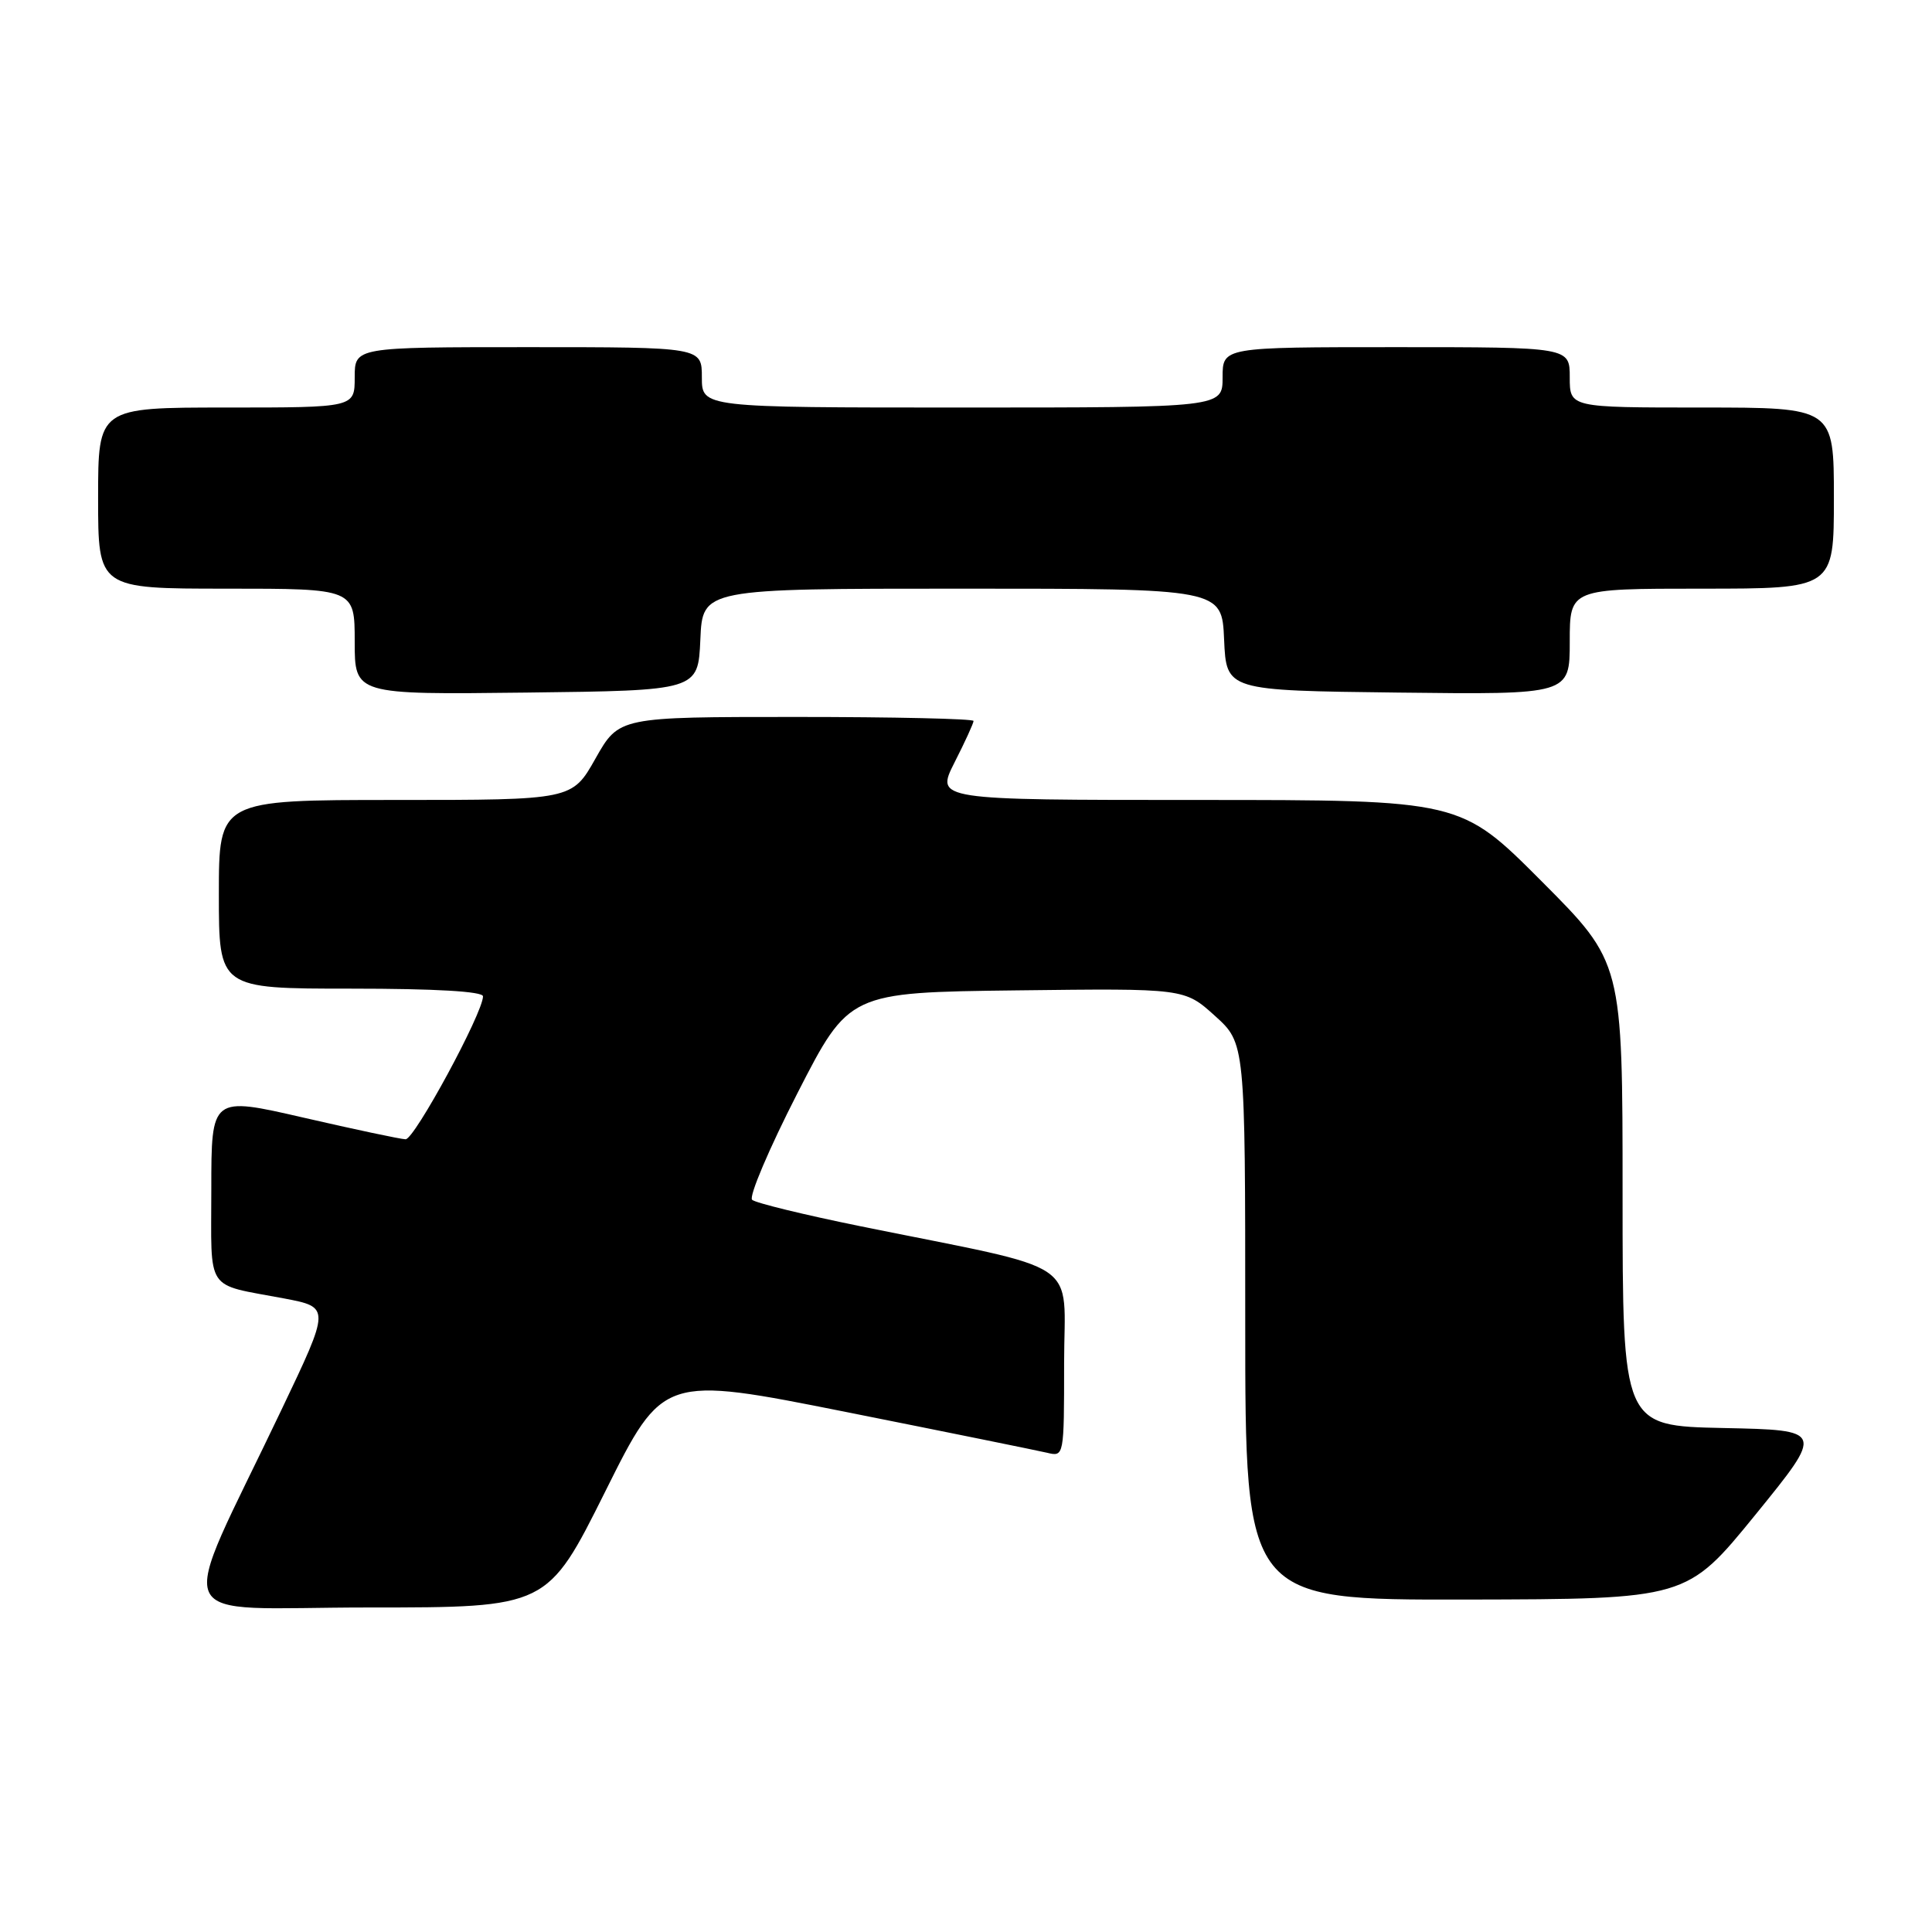 <?xml version="1.0" encoding="UTF-8" standalone="no"?>
<!DOCTYPE svg PUBLIC "-//W3C//DTD SVG 1.1//EN" "http://www.w3.org/Graphics/SVG/1.1/DTD/svg11.dtd" >
<svg xmlns="http://www.w3.org/2000/svg" xmlns:xlink="http://www.w3.org/1999/xlink" version="1.1" viewBox="0 0 256 256">
 <g >
 <path fill="currentColor"
d=" M 80.20 197.63 C 87.86 182.26 87.86 182.26 112.18 187.11 C 125.56 189.78 137.51 192.21 138.75 192.50 C 140.99 193.04 141.00 192.99 141.00 180.63 C 141.00 166.55 144.00 168.57 114.00 162.48 C 106.58 160.97 100.12 159.40 99.66 158.98 C 99.20 158.57 101.90 152.21 105.66 144.86 C 112.50 131.50 112.50 131.50 134.73 131.23 C 156.95 130.96 156.95 130.96 160.98 134.60 C 165.00 138.23 165.00 138.23 165.00 175.12 C 165.00 212.00 165.00 212.00 194.25 211.95 C 223.50 211.89 223.50 211.89 232.61 200.70 C 241.71 189.50 241.71 189.50 228.36 189.22 C 215.00 188.94 215.00 188.94 215.00 158.24 C 215.00 127.53 215.00 127.53 204.27 116.77 C 193.53 106.00 193.53 106.00 158.75 106.00 C 123.97 106.00 123.97 106.00 126.48 101.03 C 127.87 98.30 129.00 95.83 129.00 95.53 C 129.00 95.24 118.43 95.00 105.51 95.00 C 82.02 95.00 82.02 95.00 78.91 100.50 C 75.81 106.00 75.81 106.00 52.40 106.00 C 29.00 106.00 29.00 106.00 29.00 118.50 C 29.00 131.00 29.00 131.00 46.50 131.00 C 57.73 131.00 64.00 131.37 64.00 132.02 C 64.00 134.21 54.91 151.00 53.74 150.96 C 53.06 150.94 46.99 149.65 40.25 148.10 C 28.00 145.28 28.00 145.28 28.00 157.58 C 28.00 171.44 27.07 170.05 37.64 172.05 C 43.78 173.22 43.78 173.22 37.27 186.86 C 23.27 216.23 21.84 213.00 48.81 213.00 C 72.53 213.00 72.53 213.00 80.20 197.63 Z  M 92.80 84.75 C 93.09 78.00 93.09 78.00 127.50 78.00 C 161.91 78.00 161.91 78.00 162.20 84.75 C 162.50 91.50 162.50 91.50 185.25 91.77 C 208.00 92.04 208.00 92.04 208.00 85.02 C 208.00 78.00 208.00 78.00 225.50 78.00 C 243.00 78.00 243.00 78.00 243.00 66.00 C 243.00 54.00 243.00 54.00 225.50 54.00 C 208.00 54.00 208.00 54.00 208.00 50.00 C 208.00 46.00 208.00 46.00 185.00 46.00 C 162.00 46.00 162.00 46.00 162.00 50.00 C 162.00 54.00 162.00 54.00 127.50 54.00 C 93.00 54.00 93.00 54.00 93.00 50.00 C 93.00 46.00 93.00 46.00 70.00 46.00 C 47.00 46.00 47.00 46.00 47.00 50.00 C 47.00 54.00 47.00 54.00 30.00 54.00 C 13.00 54.00 13.00 54.00 13.00 66.00 C 13.00 78.00 13.00 78.00 30.00 78.00 C 47.00 78.00 47.00 78.00 47.00 85.02 C 47.00 92.04 47.00 92.04 69.75 91.77 C 92.50 91.50 92.50 91.50 92.80 84.75 Z "/>
</g>
</svg>
